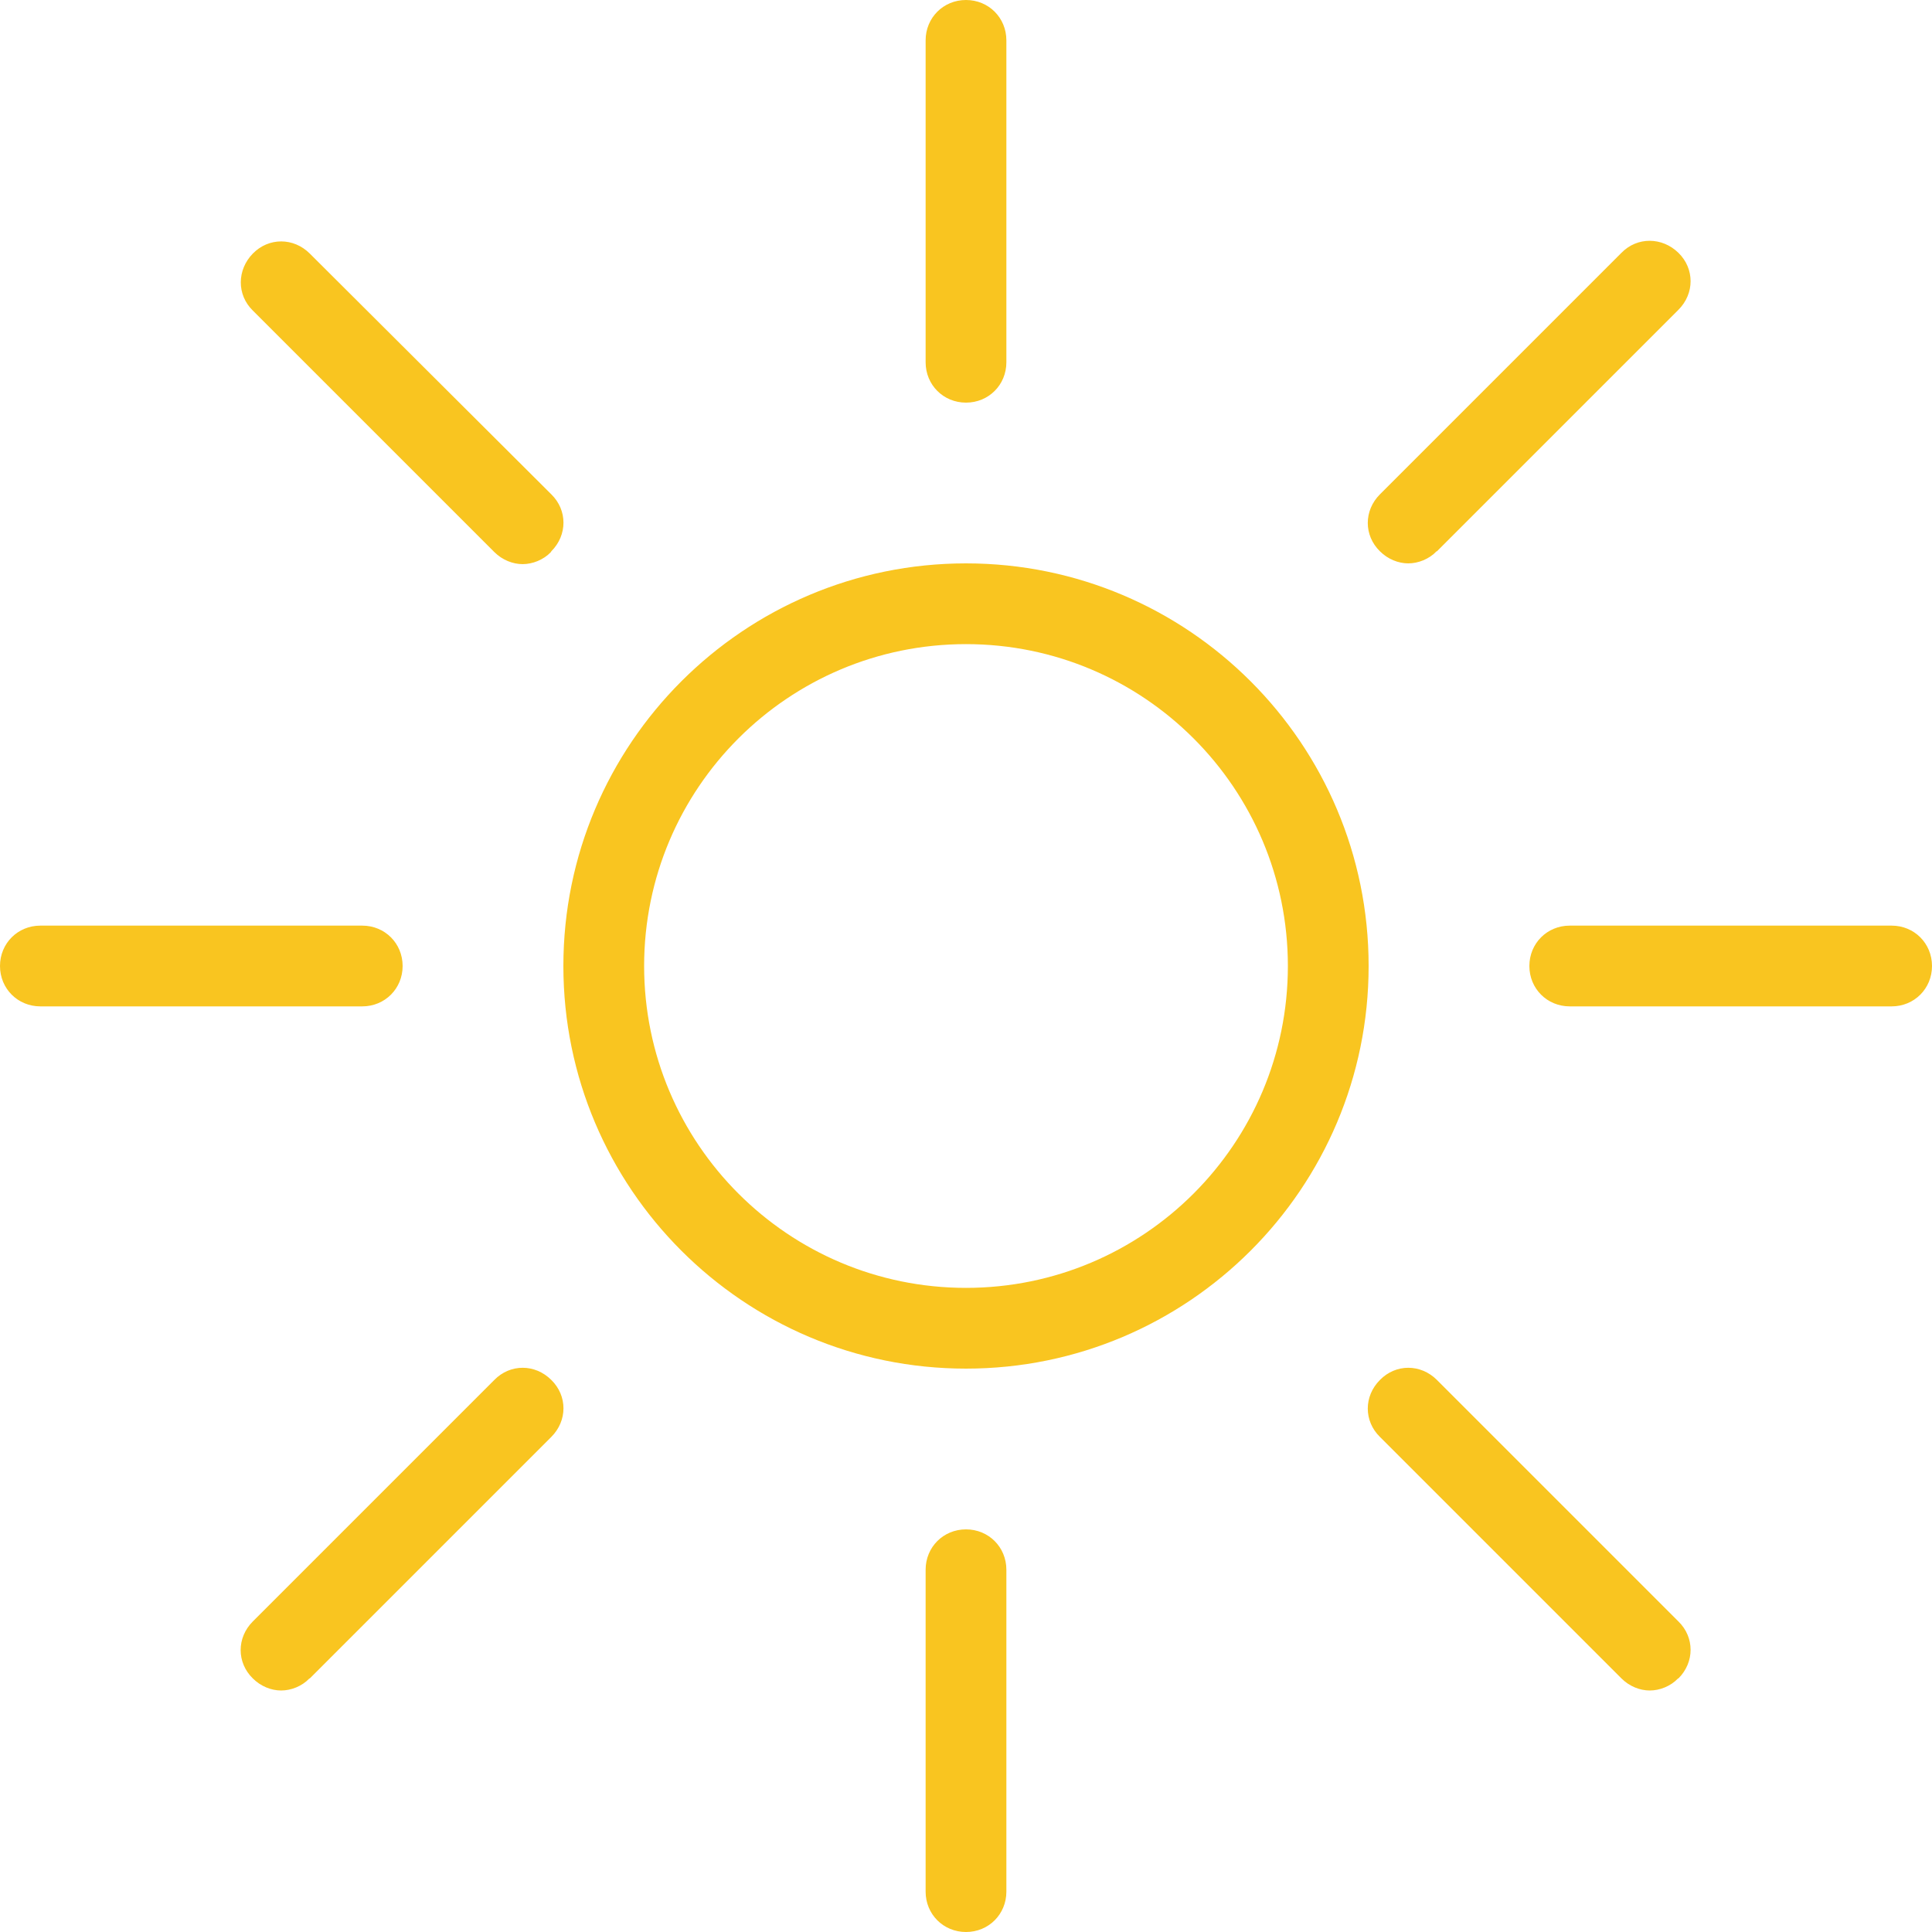<?xml version="1.0" encoding="utf-8"?>
<!-- Generator: Adobe Illustrator 25.4.1, SVG Export Plug-In . SVG Version: 6.00 Build 0)  -->
<svg version="1.1" id="Layer_1" xmlns="http://www.w3.org/2000/svg" xmlns:xlink="http://www.w3.org/1999/xlink" x="0px" y="0px"
	 viewBox="0 0 512 512" style="enable-background:new 0 0 512 512;" xml:space="preserve">
<style type="text/css">
	.st0{fill:#F9C520;}
</style>
<path class="st0" d="M256,362.7c-58.9,0-106.7-47.8-106.7-106.7S197.1,149.3,256,149.3S362.7,197.1,362.7,256S314.9,362.7,256,362.7
	z M256,170.7c-47.1,0-85.3,38.2-85.3,85.3s38.2,85.3,85.3,85.3s85.3-38.2,85.3-85.3S303.1,170.7,256,170.7z M266.7,96V10.7
	C266.7,4.7,262,0,256,0s-10.7,4.7-10.7,10.7V96c0,6,4.7,10.7,10.7,10.7S266.7,102,266.7,96z M266.7,501.3V416
	c0-6-4.7-10.7-10.7-10.7s-10.7,4.7-10.7,10.7v85.3c0,6,4.7,10.7,10.7,10.7S266.7,507.3,266.7,501.3z M106.7,256
	c0-6-4.7-10.7-10.7-10.7H10.7C4.7,245.3,0,250,0,256s4.7,10.7,10.7,10.7H96C102,266.7,106.7,262,106.7,256z M512,256
	c0-6-4.7-10.7-10.7-10.7H416c-6,0-10.7,4.7-10.7,10.7s4.7,10.7,10.7,10.7h85.3C507.3,266.7,512,262,512,256z M380.8,146.1l64-64
	c4.3-4.3,4.3-10.9,0-15.1s-10.9-4.3-15.1,0l-64,64c-4.3,4.3-4.3,10.9,0,15.1c2.1,2.1,4.9,3.2,7.5,3.2c2.6,0,5.5-1.1,7.5-3.2H380.8z
	 M82.1,444.8l64-64c4.3-4.3,4.3-10.9,0-15.1c-4.3-4.3-10.9-4.3-15.1,0l-64,64c-4.3,4.3-4.3,10.9,0,15.1c2.1,2.1,4.9,3.2,7.5,3.2
	s5.5-1.1,7.5-3.2H82.1z M146.1,146.1c4.3-4.3,4.3-10.9,0-15.1l-64-63.8c-4.3-4.3-10.9-4.3-15.1,0s-4.3,10.9,0,15.1l64,64
	c2.1,2.1,4.9,3.2,7.5,3.2s5.5-1.1,7.5-3.2L146.1,146.1z M444.8,444.8c4.3-4.3,4.3-10.9,0-15.1l-64-64c-4.3-4.3-10.9-4.3-15.1,0
	c-4.3,4.3-4.3,10.9,0,15.1l64,64c2.1,2.1,4.9,3.2,7.5,3.2c2.6,0,5.5-1.1,7.5-3.2H444.8z"/>
</svg>
